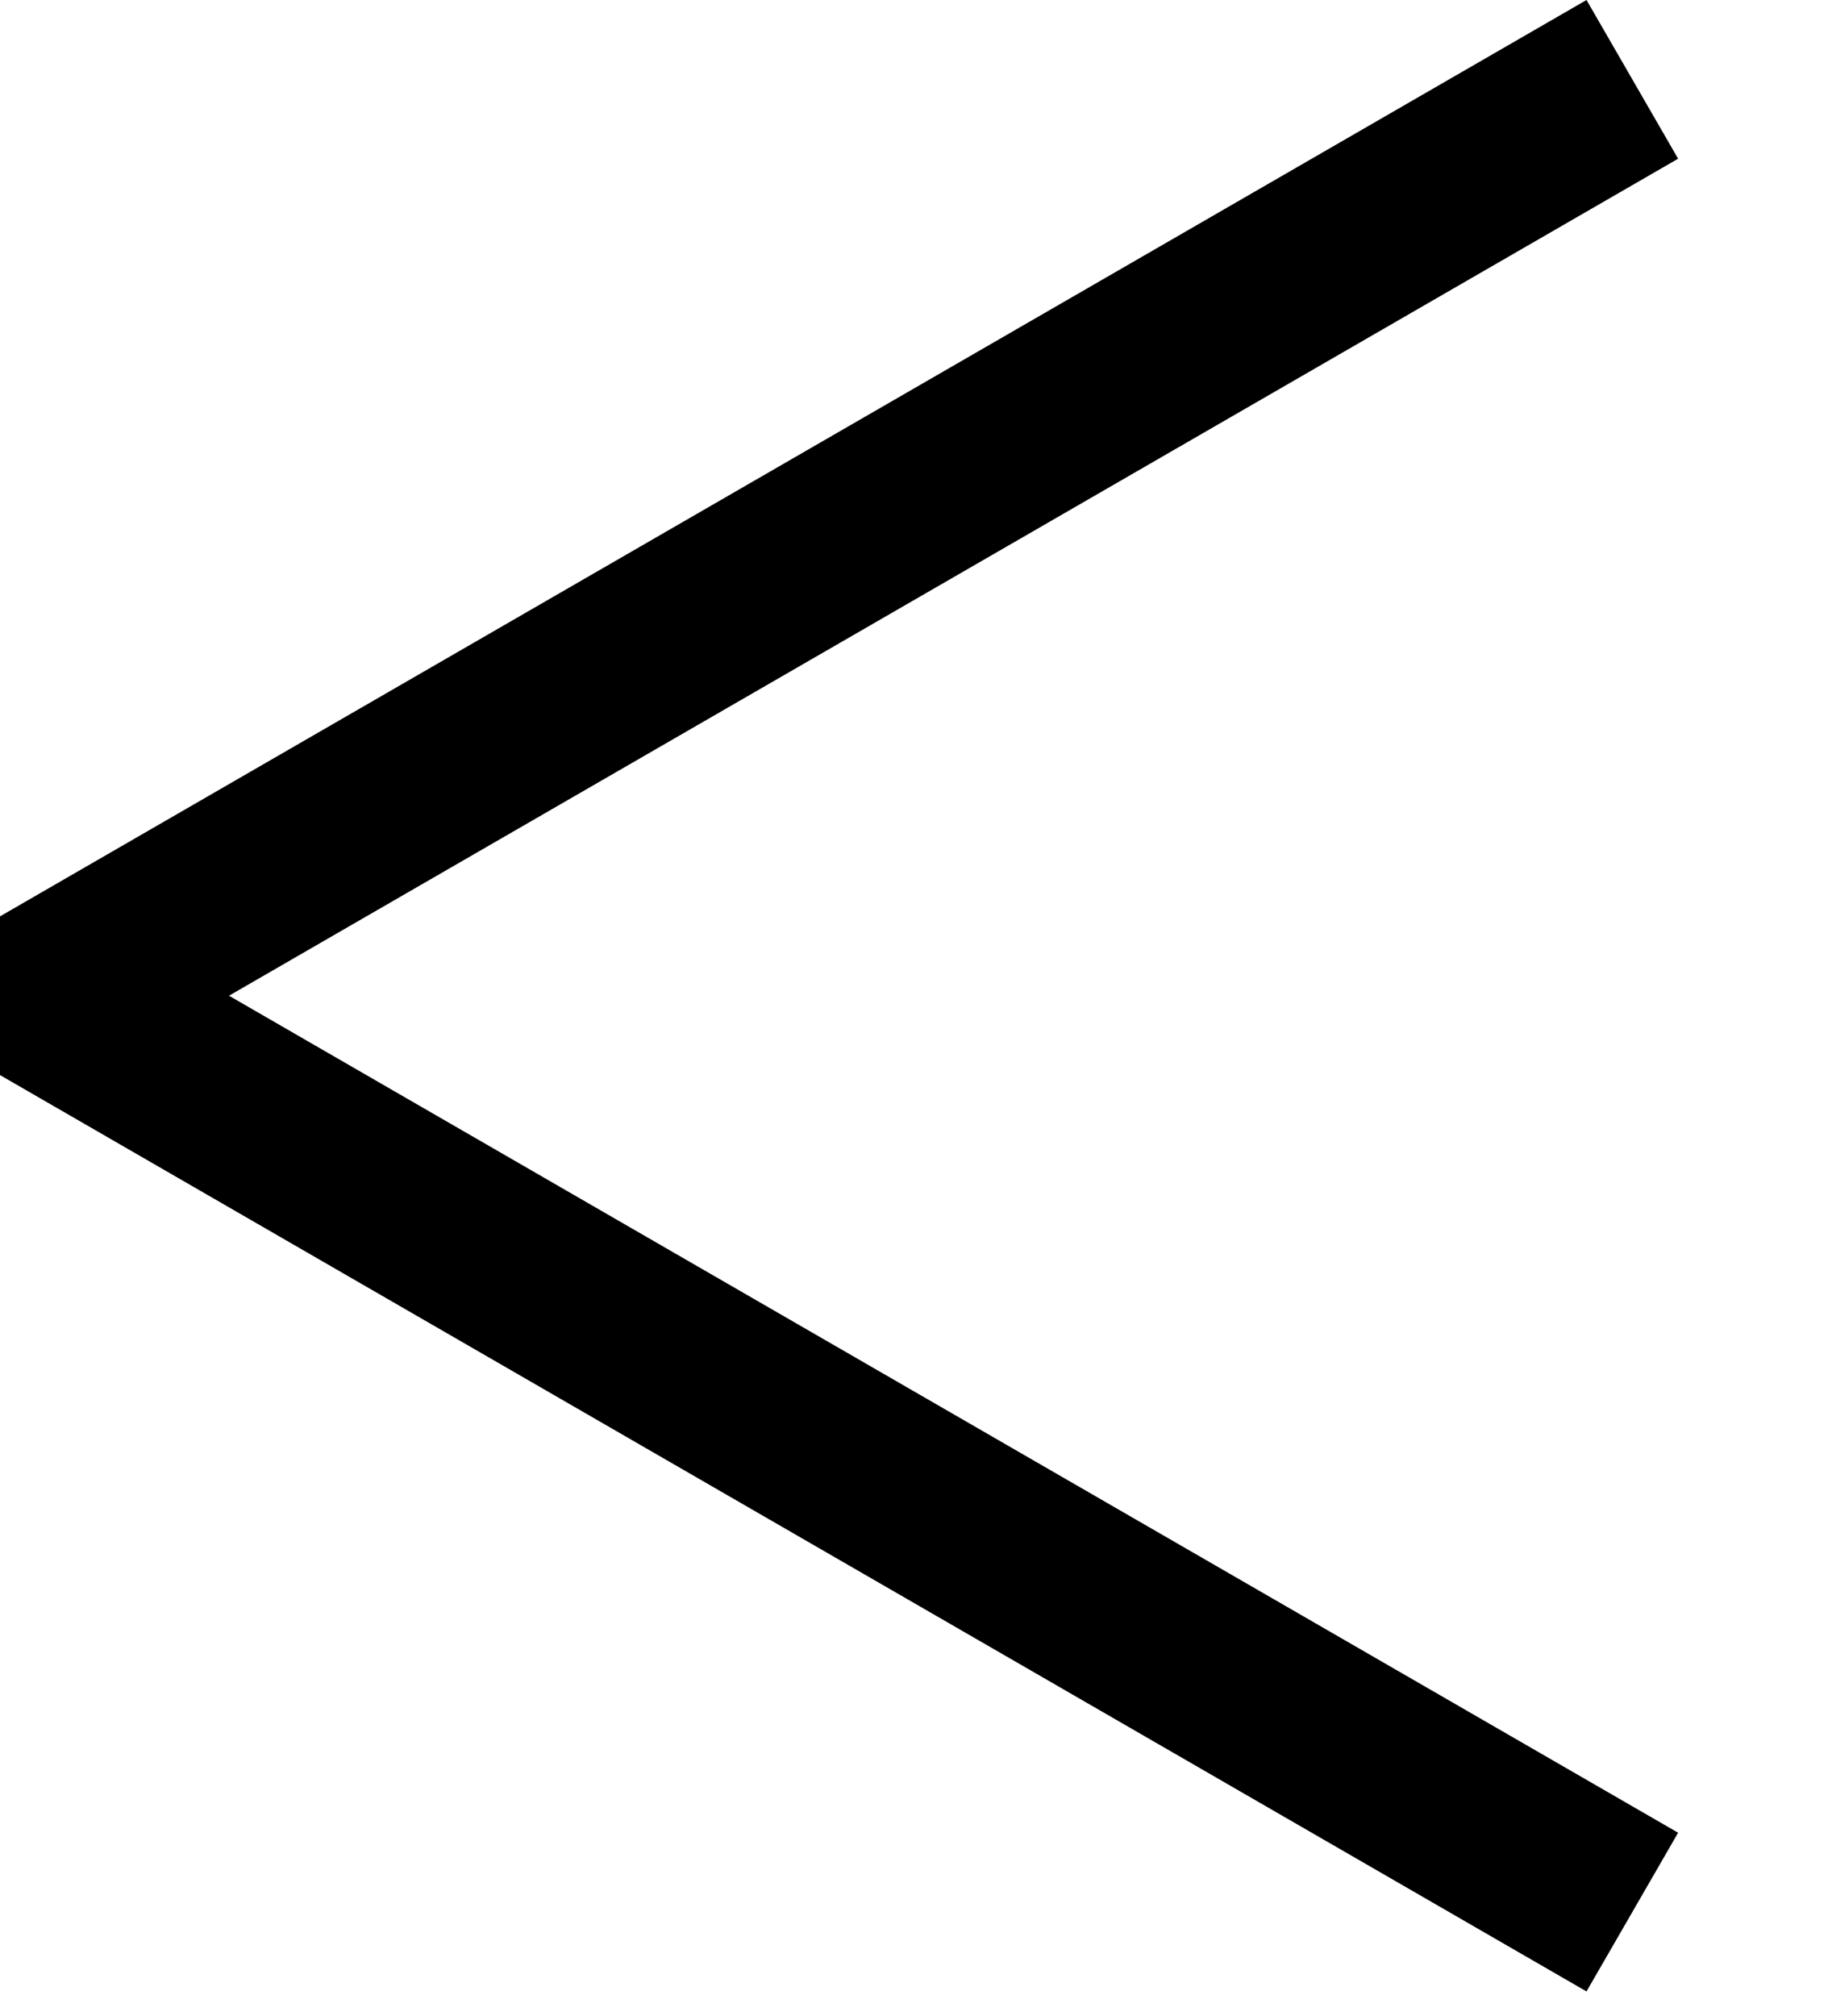 <svg width="10" height="11" viewBox="0 0 10 11" fill="none" xmlns="http://www.w3.org/2000/svg">
<path d="M8.66 0L0 5L0 5.433L0 5.866L8.66 10.866L9.16 10L1.25 5.433L9.16 0.866L8.66 0Z" fill="black"/>
</svg>
